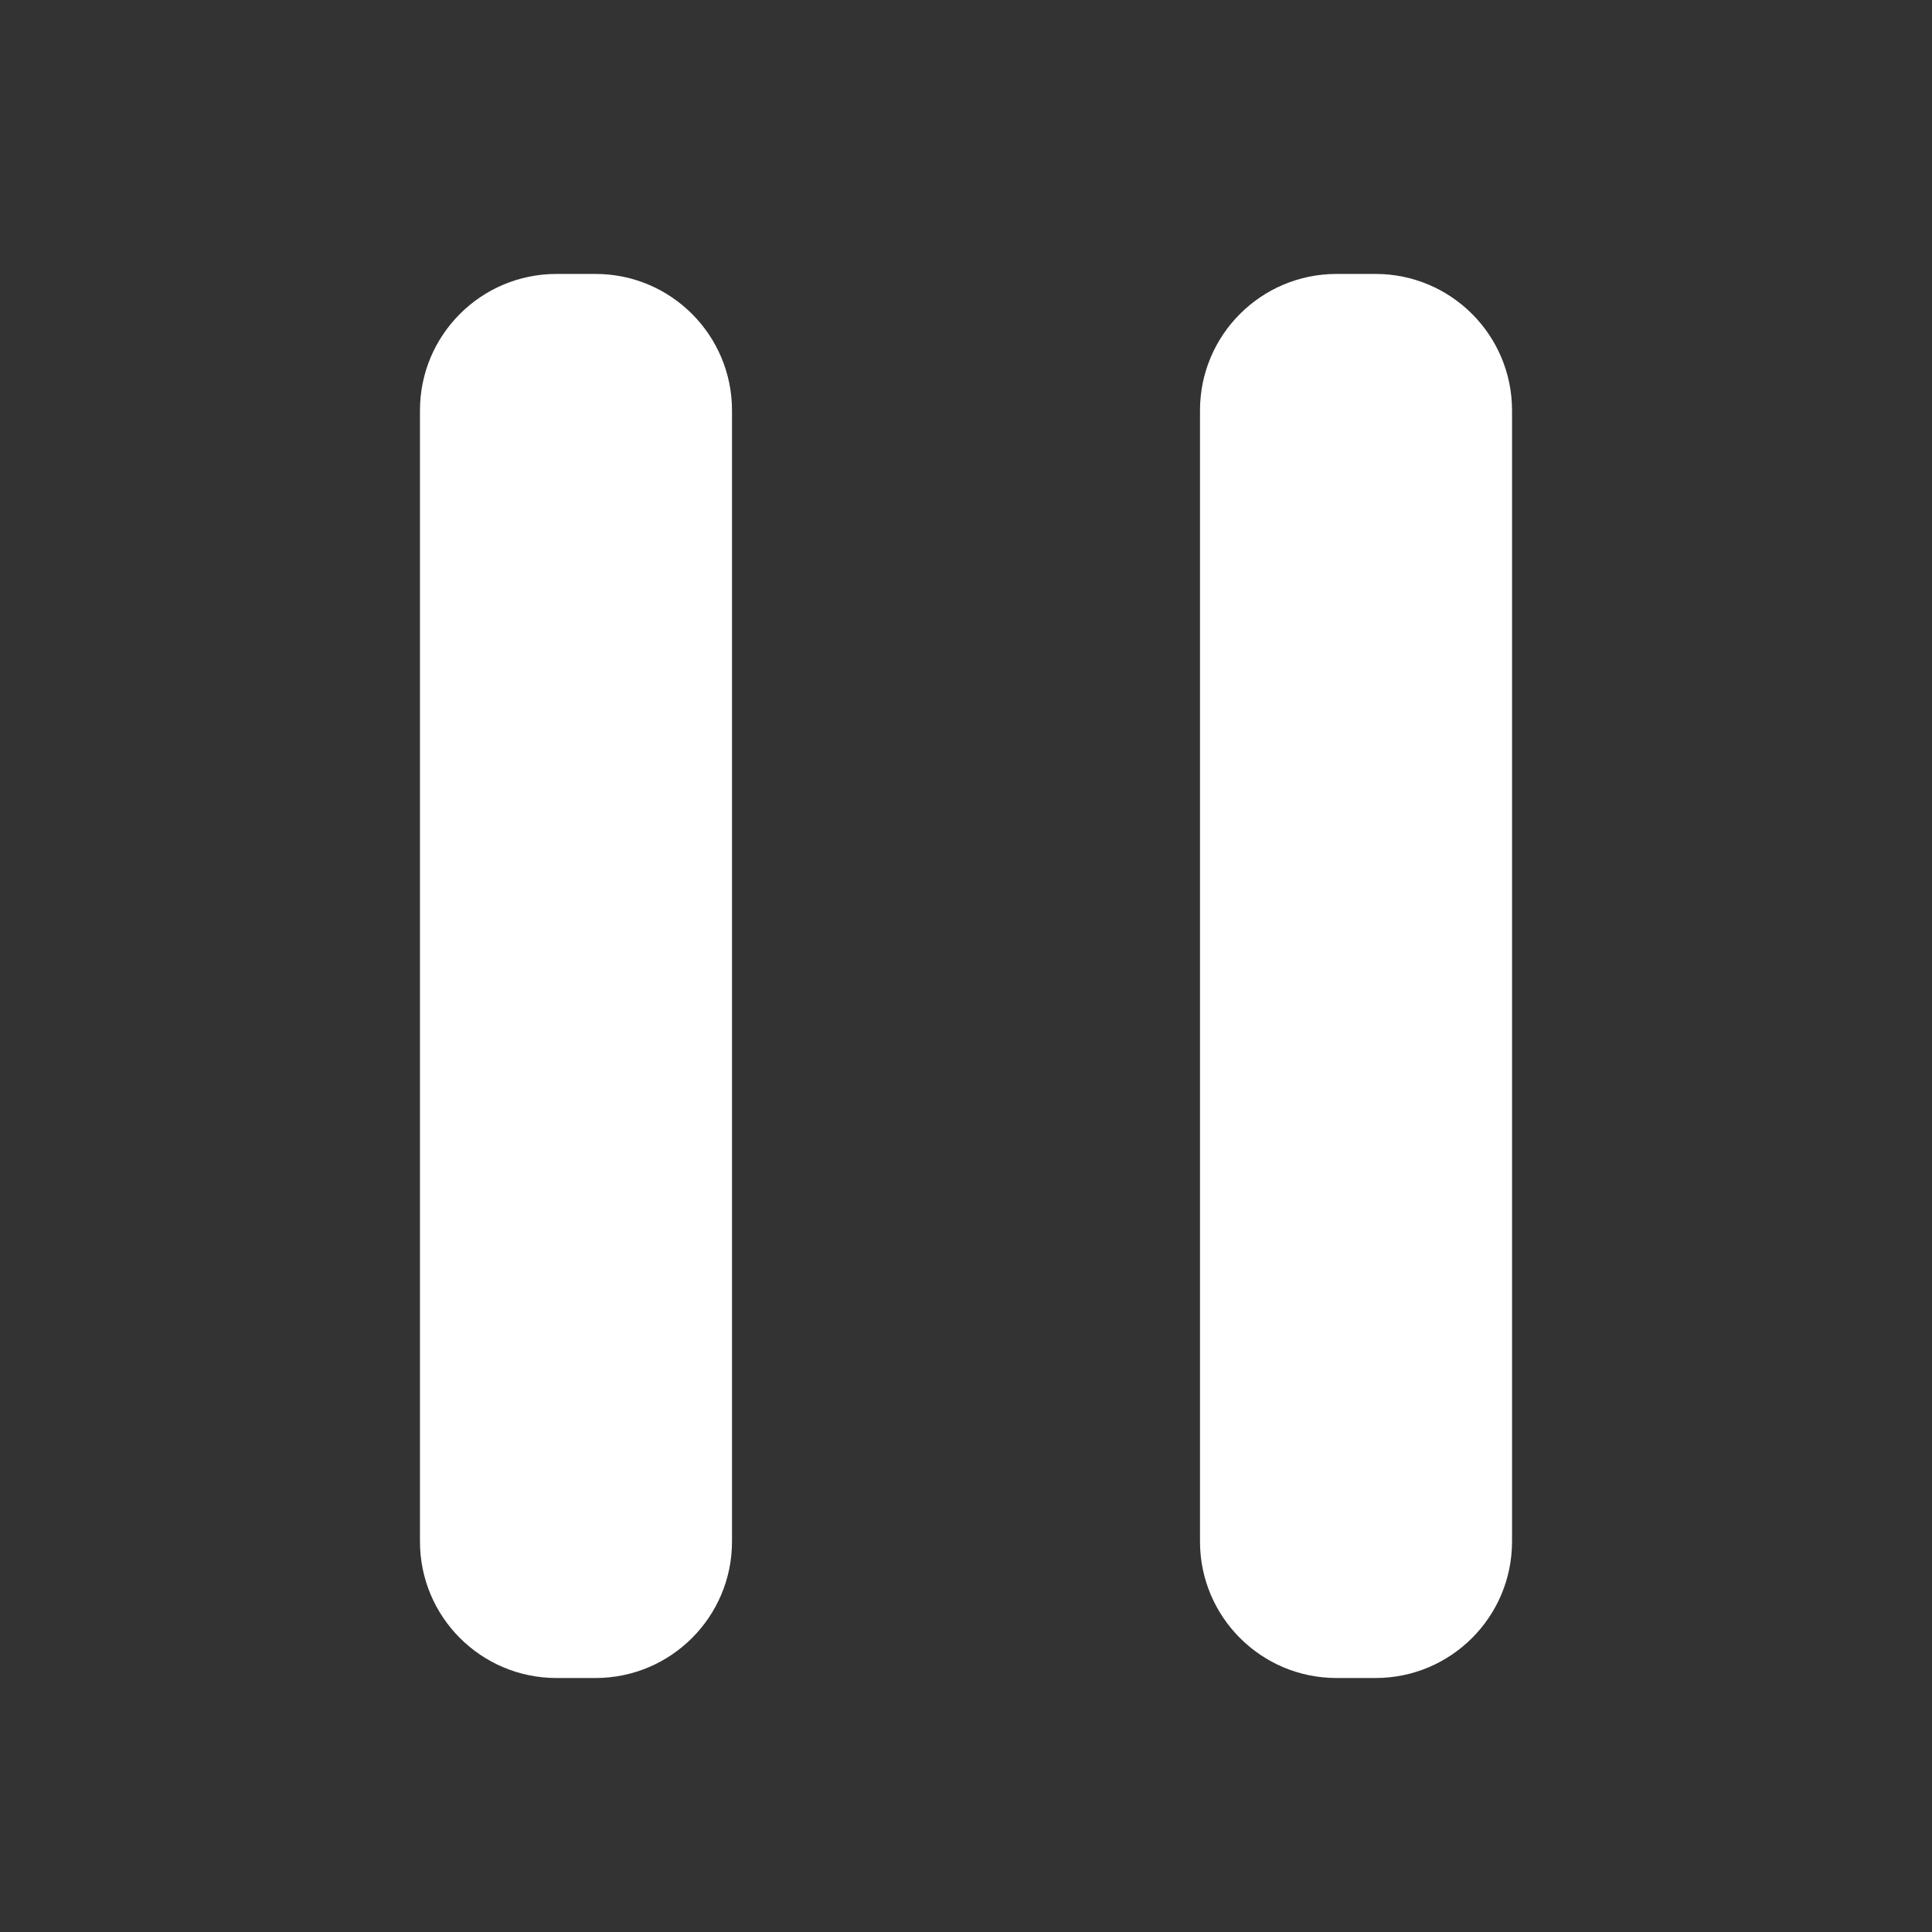 <svg width="43" height="43" viewBox="0 0 43 43" fill="none" xmlns="http://www.w3.org/2000/svg">
<rect x="0" y="0" width="43" height="43" fill="#333333" stroke="none"/>
<path d="M9.347 9.135C9.347 7.457 10.707 6.097 12.385 6.097H13.254C14.931 6.097 16.292 7.457 16.292 9.135V34.309C16.292 35.987 14.931 37.347 13.254 37.347H12.385C10.707 37.347 9.347 35.987 9.347 34.309V9.135Z" fill="white"/>
<path d="M26.708 9.135C26.708 7.457 28.069 6.097 29.747 6.097H30.615C32.292 6.097 33.653 7.457 33.653 9.135V34.309C33.653 35.987 32.292 37.347 30.615 37.347H29.747C28.069 37.347 26.708 35.987 26.708 34.309V9.135Z" fill="white"/>
</svg>
